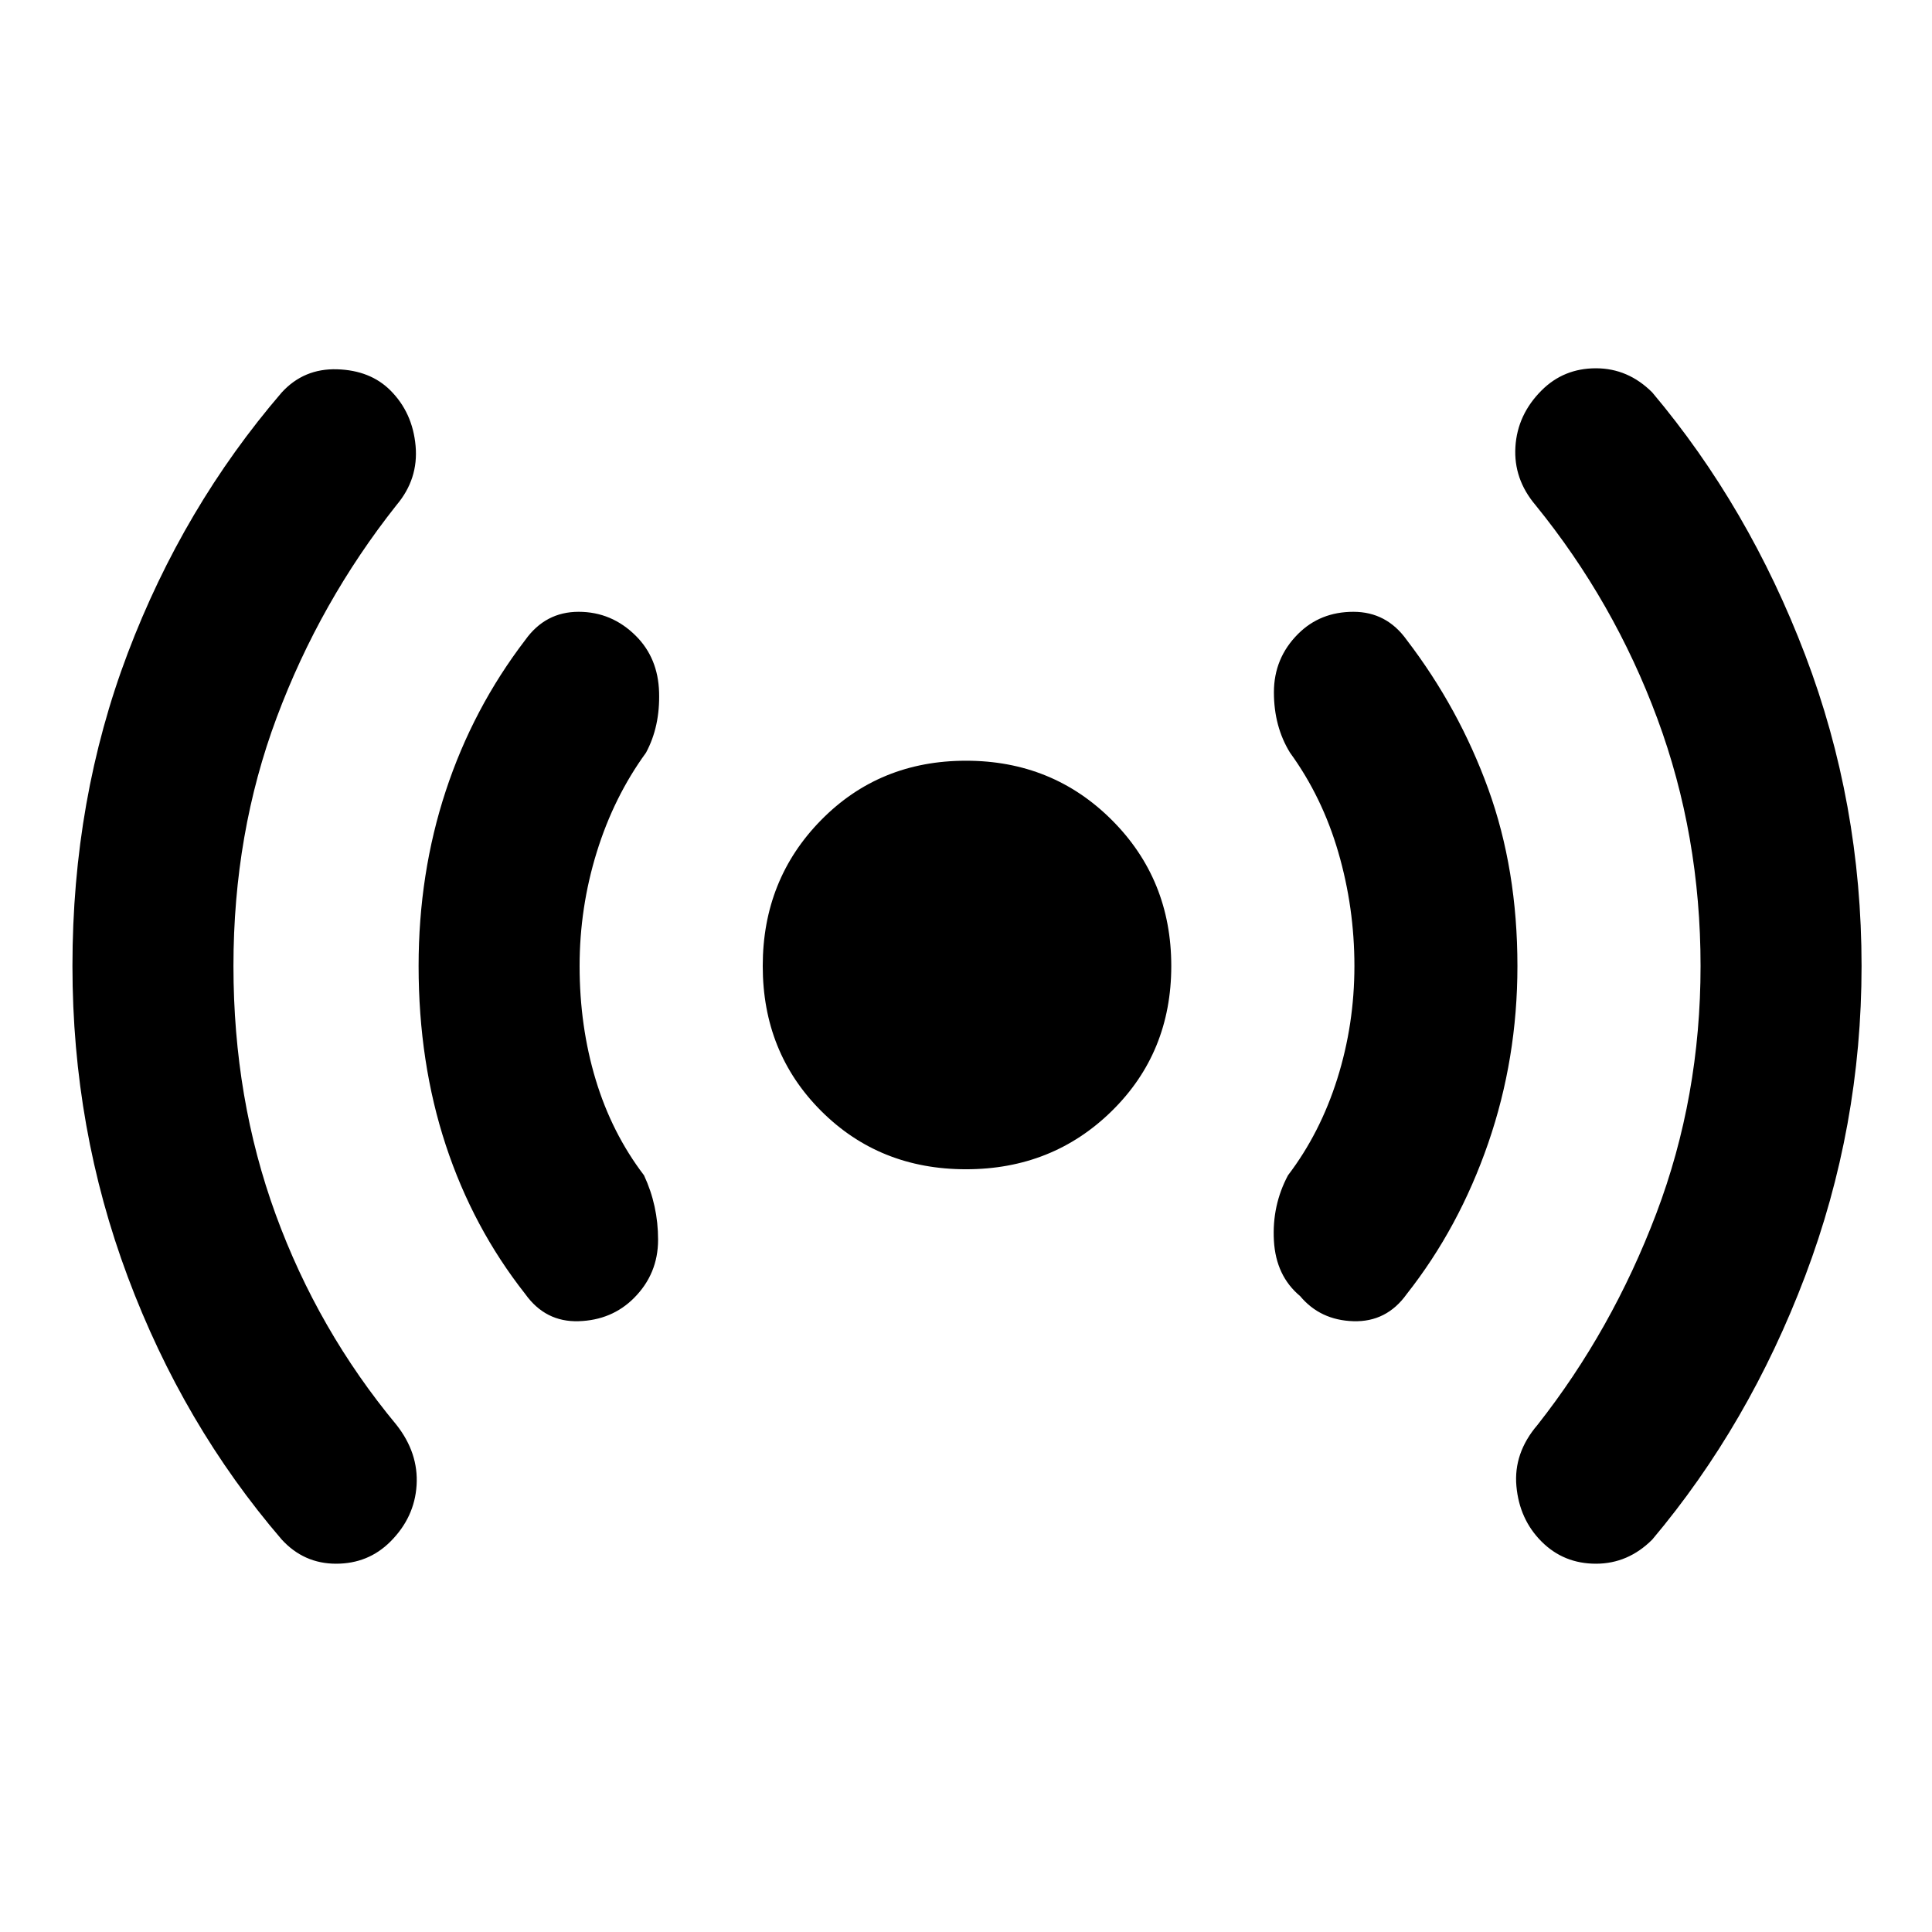 <svg xmlns="http://www.w3.org/2000/svg" height="48" width="48"><path d="M24 29.05Q21.85 29.05 20.4 27.6Q18.95 26.15 18.95 24Q18.95 21.85 20.4 20.375Q21.85 18.9 24 18.9Q26.15 18.9 27.625 20.375Q29.1 21.85 29.1 24Q29.1 26.15 27.625 27.6Q26.15 29.05 24 29.05ZM7 38.25Q4.55 35.4 3.175 31.725Q1.8 28.05 1.8 24Q1.8 19.85 3.175 16.225Q4.55 12.6 7 9.75Q7.55 9.15 8.375 9.175Q9.2 9.2 9.7 9.7Q10.25 10.25 10.325 11.075Q10.4 11.9 9.85 12.55Q7.95 14.95 6.875 17.825Q5.8 20.7 5.8 24Q5.8 27.3 6.85 30.175Q7.9 33.05 9.85 35.4Q10.4 36.1 10.35 36.9Q10.3 37.7 9.7 38.3Q9.15 38.85 8.35 38.85Q7.55 38.85 7 38.25ZM13.05 32.15Q11.75 30.5 11.075 28.45Q10.4 26.4 10.4 24Q10.4 21.7 11.075 19.65Q11.75 17.6 13.05 15.9Q13.55 15.2 14.375 15.2Q15.2 15.2 15.8 15.8Q16.35 16.35 16.375 17.2Q16.4 18.05 16.05 18.7Q15.25 19.8 14.825 21.175Q14.4 22.55 14.4 24Q14.4 25.5 14.8 26.825Q15.2 28.15 16 29.2Q16.35 29.95 16.35 30.8Q16.35 31.65 15.75 32.25Q15.2 32.8 14.375 32.825Q13.55 32.85 13.05 32.15ZM32.3 32.2Q31.7 31.7 31.65 30.825Q31.6 29.95 32 29.2Q32.8 28.15 33.225 26.8Q33.65 25.45 33.65 24Q33.65 22.55 33.25 21.175Q32.85 19.8 32.05 18.7Q31.65 18.05 31.65 17.2Q31.65 16.35 32.25 15.75Q32.8 15.2 33.625 15.2Q34.45 15.2 34.95 15.9Q36.25 17.6 36.975 19.6Q37.7 21.6 37.7 24Q37.7 26.3 36.975 28.4Q36.25 30.5 34.95 32.15Q34.45 32.85 33.625 32.825Q32.8 32.8 32.3 32.2ZM38.3 38.3Q37.75 37.75 37.675 36.925Q37.6 36.1 38.2 35.4Q40.05 33.05 41.15 30.15Q42.25 27.25 42.25 24Q42.25 20.75 41.175 17.85Q40.1 14.95 38.15 12.55Q37.6 11.9 37.65 11.1Q37.7 10.3 38.3 9.7Q38.85 9.15 39.65 9.15Q40.45 9.15 41.05 9.75Q43.45 12.6 44.85 16.275Q46.25 19.95 46.25 24Q46.25 28 44.85 31.7Q43.45 35.4 41.05 38.25Q40.45 38.85 39.65 38.85Q38.85 38.85 38.3 38.3Z"/></svg>